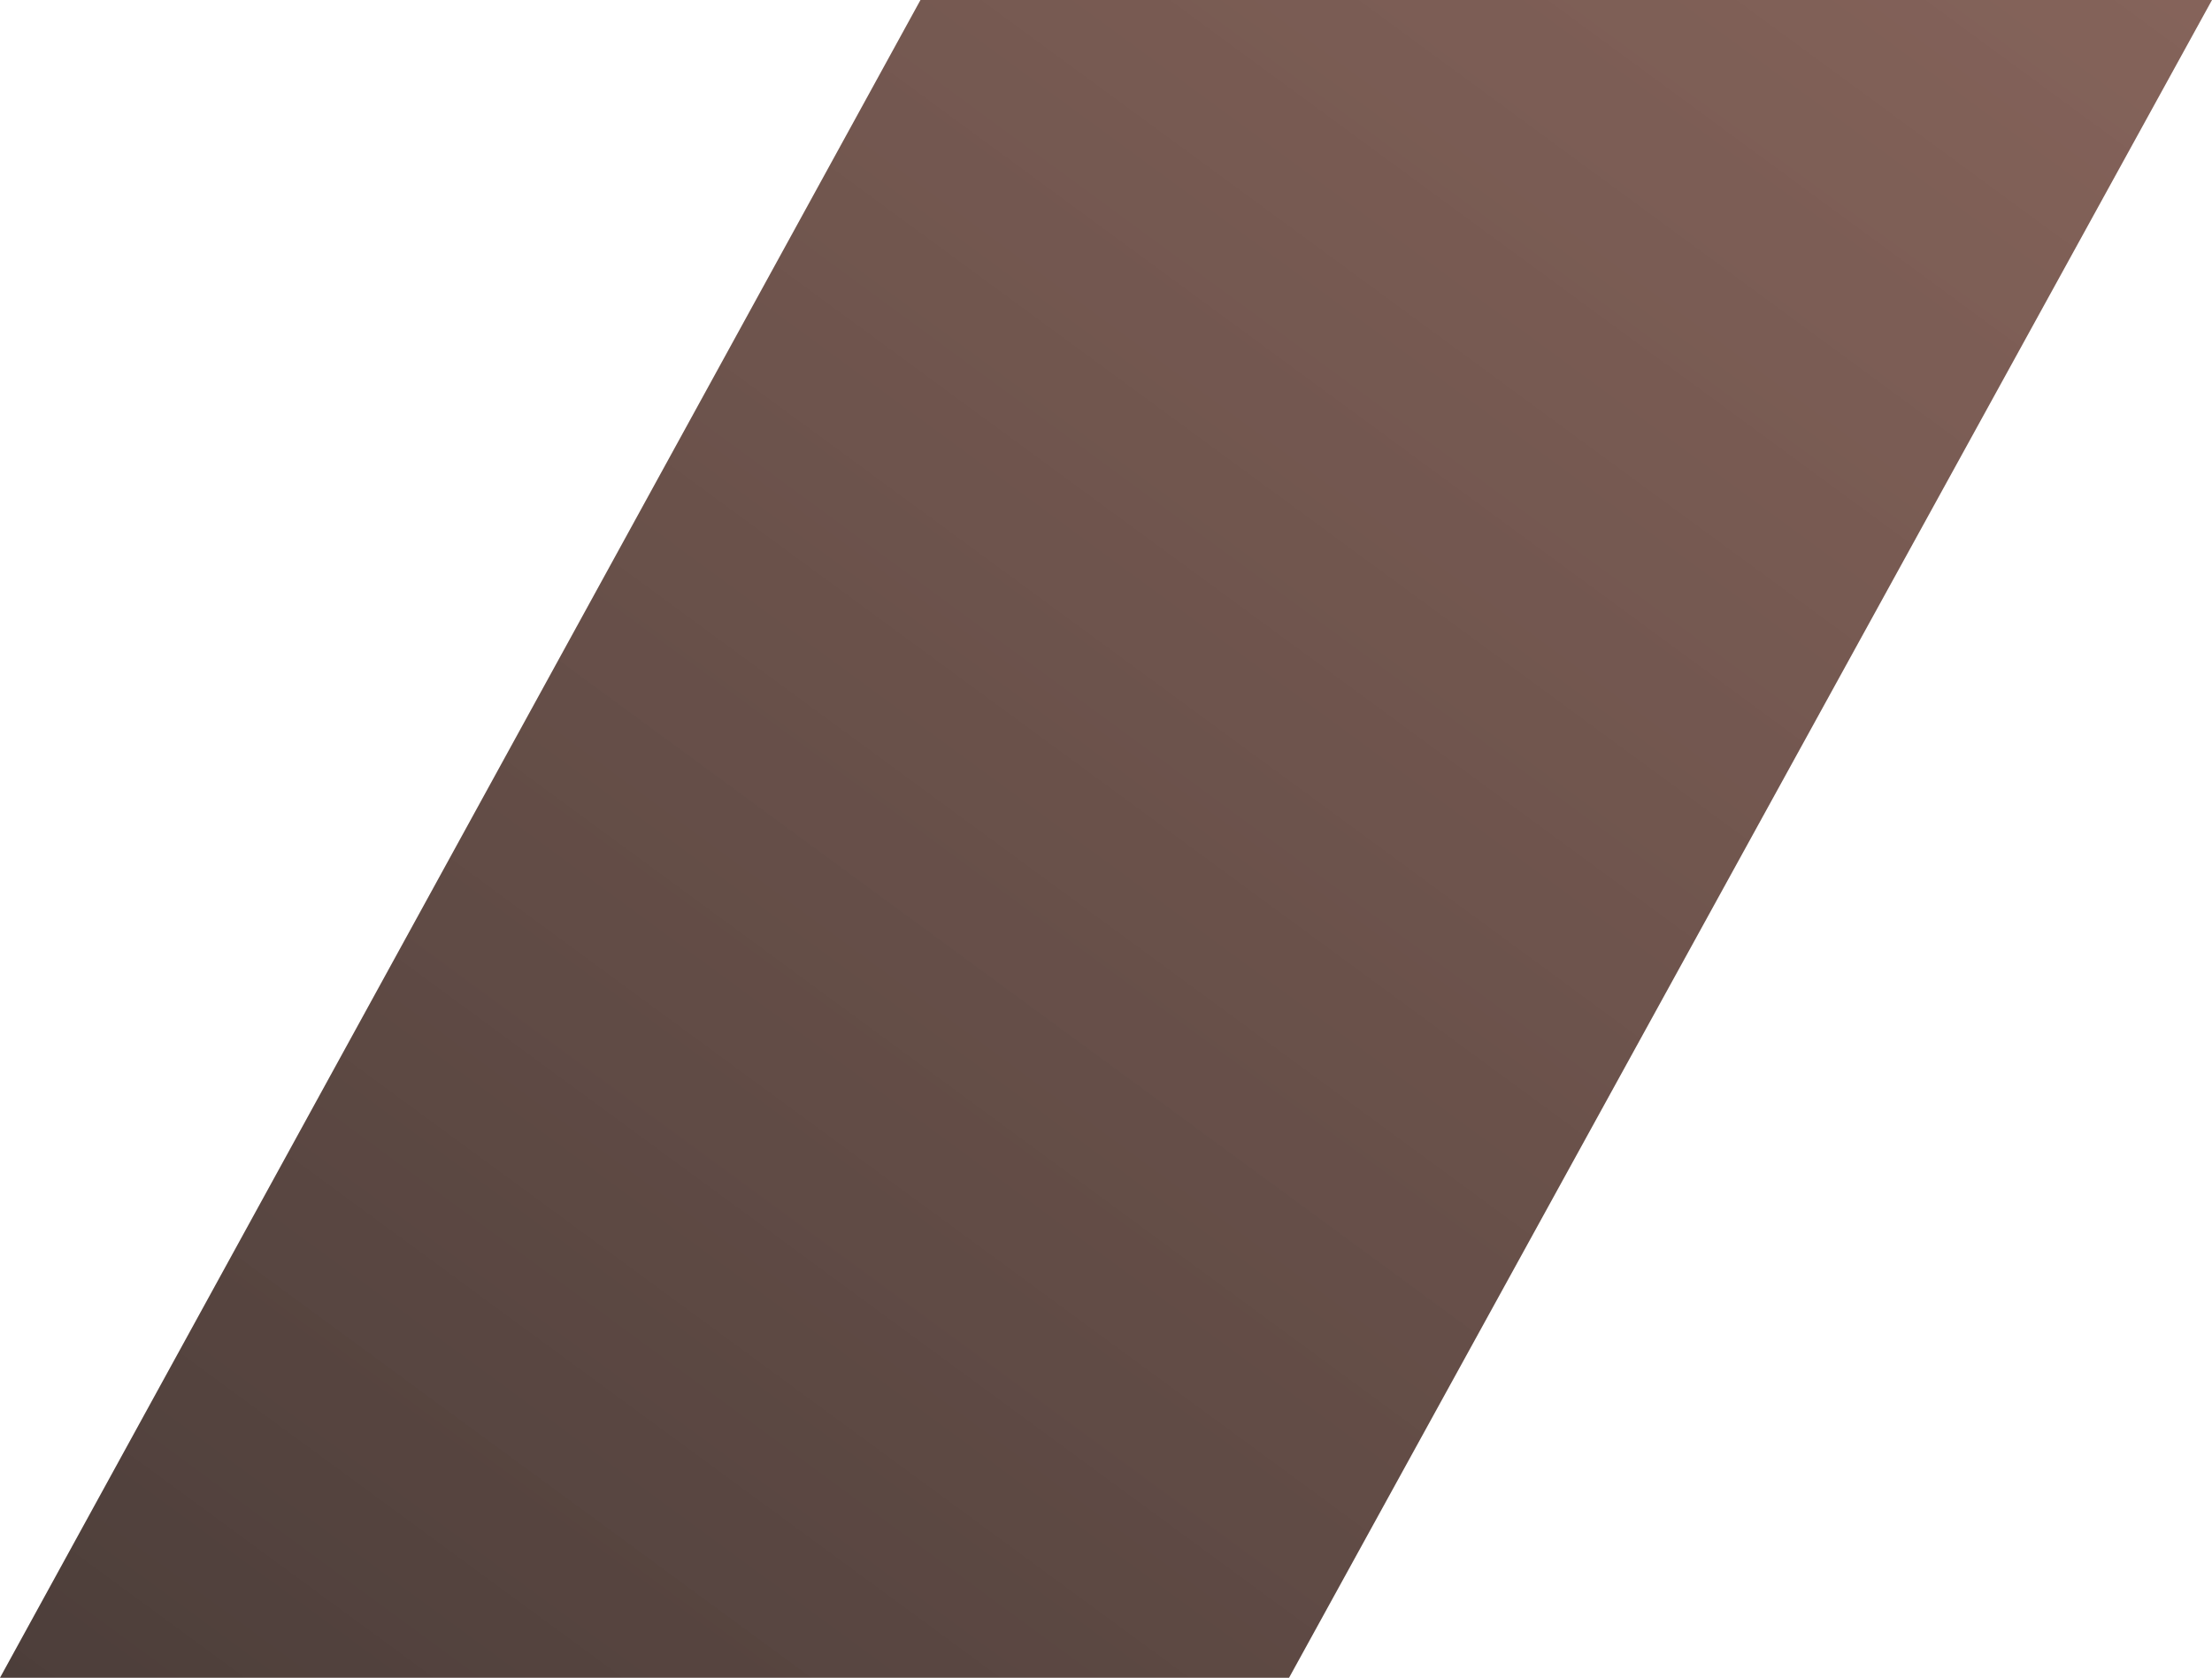 <svg xmlns="http://www.w3.org/2000/svg" xmlns:xlink="http://www.w3.org/1999/xlink" width="1423.524" height="1080" viewBox="0 0 1423.524 1080">
  <defs>
    <linearGradient id="linear-gradient" x1="1" x2="-0.259" y2="1.274" gradientUnits="objectBoundingBox">
      <stop offset="0" stop-color="#512114" stop-opacity="0.702"/>
      <stop offset="1" stop-color="#110704" stop-opacity="0.82"/>
      <stop offset="1" stop-color="#100704" stop-opacity="0.82"/>
    </linearGradient>
  </defs>
  <path id="Path_2" data-name="Path 2" d="M1703.324,0,1109.371,1080H279.8L872.167,0Z" transform="translate(-279.8)" fill="url(#linear-gradient)"/>
</svg>
